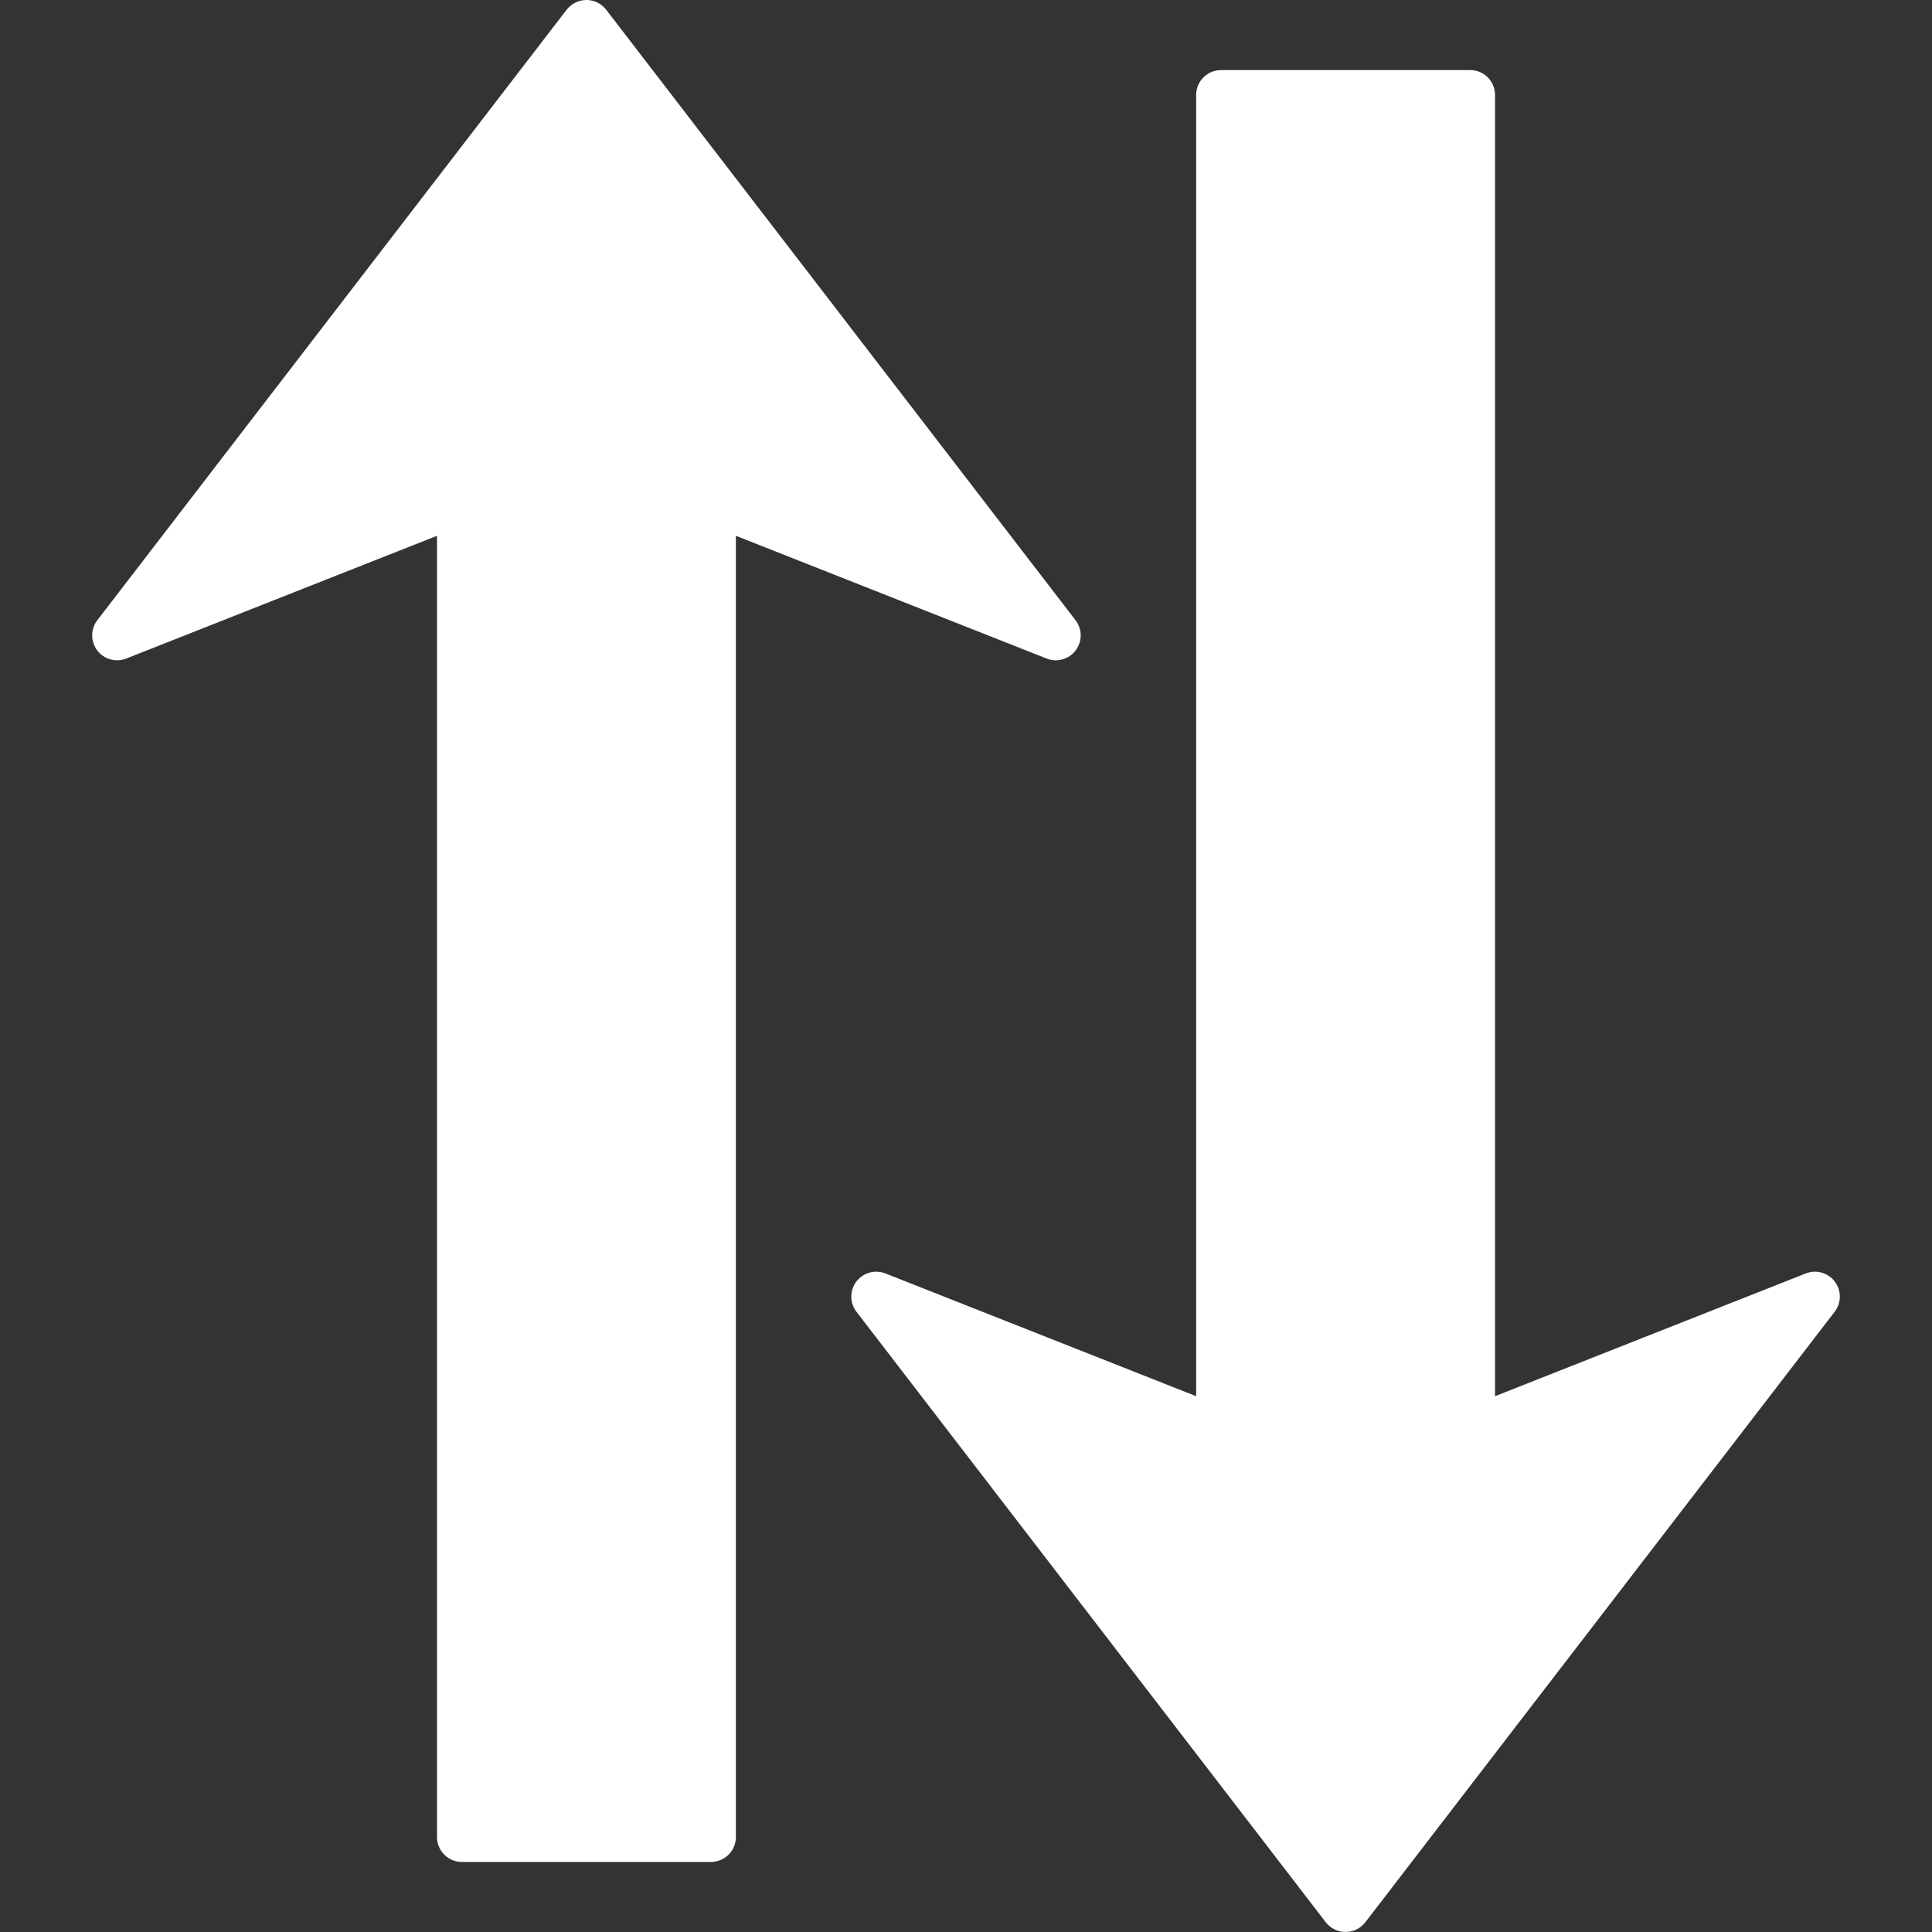 <?xml version="1.0" encoding="UTF-8"?>
<svg class="" width="512px" height="512px" enable-background="new 0 0 427.484 427.484" version="1.1" viewBox="0 0 427.48 427.48" xml:space="preserve" xmlns="http://www.w3.org/2000/svg">
	<rect x="0" y="0" width="427.48" height="427.48" fill="#333333" stroke="none"/>
	<path class="active-path" d="m405.94 290.25-103.85 135.08c-1.04 1.354-2.66 2.146-4.374 2.146-1.702 0-3.321-0.798-4.368-2.146l-103.84-135.08c-0.769-0.993-1.144-2.176-1.144-3.357 0-1.152 0.364-2.329 1.108-3.322 1.499-1.975 4.125-2.707 6.434-1.809l68.76 27.166v-287.92c0-3.047 2.477-5.503 5.515-5.503h55.106c3.038 0 5.509 2.456 5.509 5.503v287.92l68.76-27.166c2.305-0.898 4.93-0.166 6.419 1.809 1.495 1.986 1.483 4.705-0.035 6.679zm-167.93-146.34c0.744-0.993 1.105-2.167 1.105-3.322 0-1.176-0.379-2.367-1.142-3.36l-103.85-135.08c-1.044-1.356-2.667-2.148-4.366-2.148-1.714 0-3.328 0.798-4.377 2.148l-103.84 135.08c-1.519 1.969-1.525 4.69-0.03 6.683 1.487 1.968 4.114 2.707 6.419 1.803l68.766-27.163v287.92c0 3.05 2.462 5.509 5.506 5.509h55.109c3.041 0 5.515-2.459 5.515-5.509v-287.92l68.763 27.163c2.299 0.905 4.923 0.165 6.425-1.802z" fill="#fff" data-old_color="#000000" data-original="#000000"/>
 </svg>

